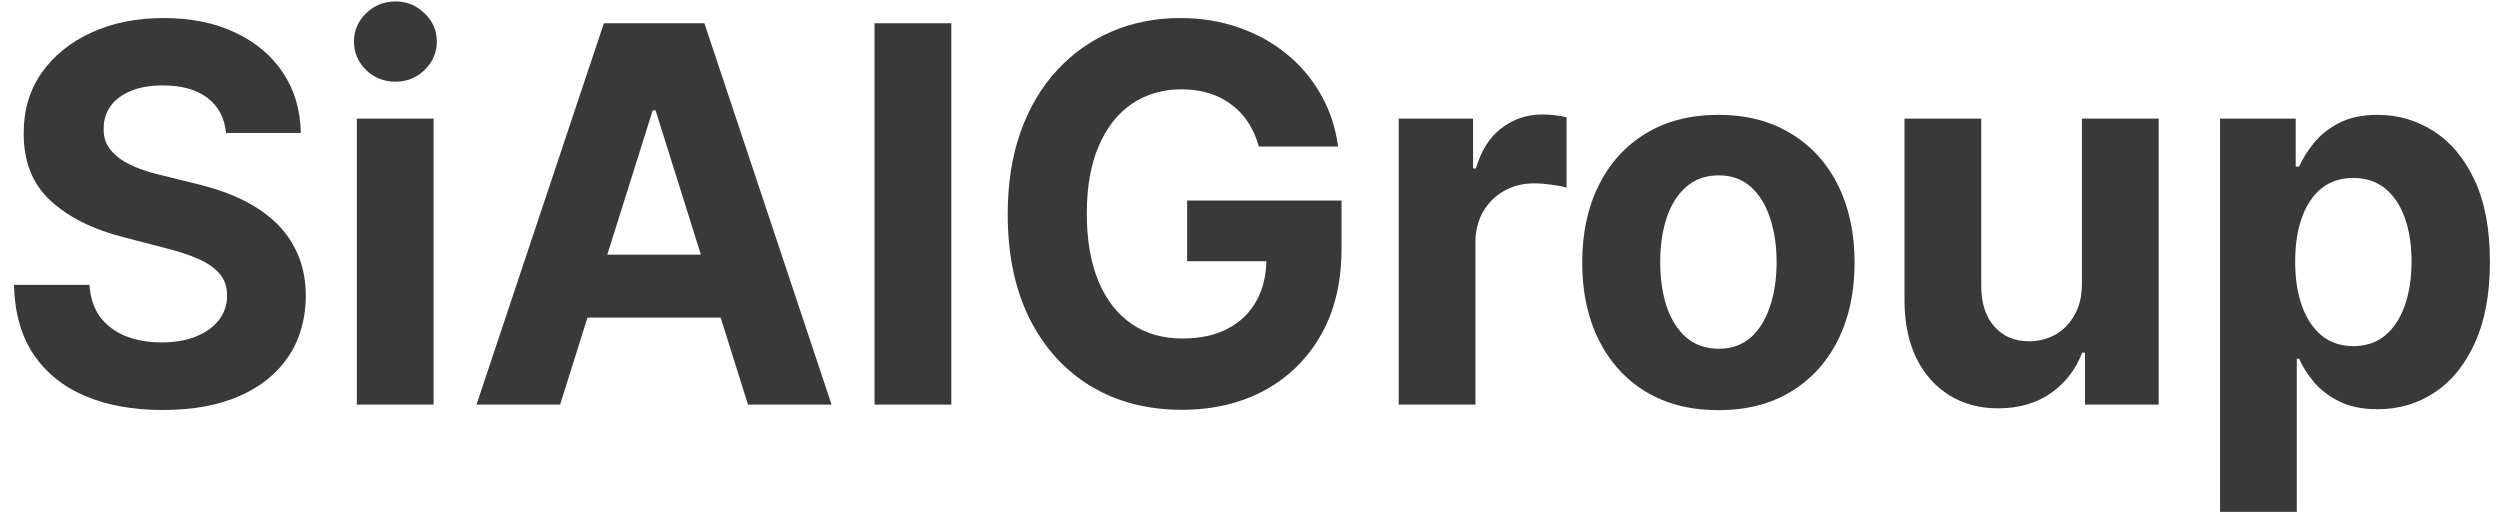 <svg width="118" height="25" viewBox="0 0 118 25" fill="none" xmlns="http://www.w3.org/2000/svg">
<path d="M104.786 24.159V5.597H108.358V7.864H108.519C108.678 7.501 108.907 7.132 109.208 6.757C109.514 6.376 109.911 6.06 110.398 5.808C110.891 5.55 111.504 5.421 112.235 5.421C113.187 5.421 114.066 5.679 114.871 6.194C115.676 6.704 116.319 7.475 116.801 8.506C117.283 9.531 117.524 10.817 117.524 12.364C117.524 13.87 117.288 15.142 116.818 16.179C116.353 17.21 115.718 17.992 114.913 18.525C114.114 19.053 113.218 19.316 112.226 19.316C111.524 19.316 110.925 19.196 110.432 18.956C109.945 18.716 109.545 18.414 109.233 18.051C108.922 17.682 108.684 17.31 108.519 16.935H108.409V24.159H104.786ZM108.332 12.347C108.332 13.149 108.44 13.85 108.655 14.447C108.871 15.045 109.182 15.511 109.591 15.845C109.999 16.173 110.495 16.337 111.079 16.337C111.668 16.337 112.167 16.17 112.575 15.836C112.983 15.496 113.292 15.027 113.502 14.43C113.717 13.826 113.825 13.132 113.825 12.347C113.825 11.567 113.72 10.882 113.51 10.29C113.301 9.698 112.992 9.235 112.584 8.901C112.175 8.567 111.674 8.4 111.079 8.4C110.489 8.4 109.99 8.562 109.582 8.884C109.18 9.206 108.871 9.663 108.655 10.255C108.44 10.847 108.332 11.544 108.332 12.347Z" fill="#393939"/>
<path d="M98.267 13.349V5.597H101.889V19.097H98.412V16.645H98.275C97.981 17.436 97.49 18.071 96.805 18.552C96.124 19.032 95.294 19.273 94.313 19.273C93.44 19.273 92.672 19.067 92.009 18.657C91.346 18.247 90.827 17.664 90.453 16.908C90.084 16.152 89.897 15.247 89.892 14.192V5.597H93.514V13.524C93.519 14.321 93.726 14.951 94.135 15.414C94.543 15.877 95.09 16.108 95.776 16.108C96.212 16.108 96.62 16.006 97 15.801C97.38 15.59 97.686 15.279 97.918 14.869C98.156 14.459 98.273 13.952 98.267 13.349Z" fill="#393939"/>
<path d="M81.108 19.36C79.787 19.36 78.645 19.07 77.681 18.49C76.724 17.904 75.984 17.09 75.462 16.047C74.941 14.998 74.68 13.782 74.68 12.399C74.68 11.005 74.941 9.786 75.462 8.743C75.984 7.694 76.724 6.88 77.681 6.3C78.645 5.714 79.787 5.421 81.108 5.421C82.429 5.421 83.568 5.714 84.526 6.3C85.49 6.88 86.233 7.694 86.754 8.743C87.276 9.786 87.536 11.005 87.536 12.399C87.536 13.782 87.276 14.998 86.754 16.047C86.233 17.09 85.49 17.904 84.526 18.49C83.568 19.07 82.429 19.36 81.108 19.36ZM81.125 16.46C81.726 16.46 82.228 16.284 82.63 15.933C83.033 15.575 83.336 15.089 83.54 14.474C83.75 13.858 83.855 13.158 83.855 12.373C83.855 11.588 83.75 10.888 83.54 10.273C83.336 9.657 83.033 9.171 82.63 8.813C82.228 8.456 81.726 8.277 81.125 8.277C80.519 8.277 80.008 8.456 79.595 8.813C79.186 9.171 78.877 9.657 78.668 10.273C78.464 10.888 78.362 11.588 78.362 12.373C78.362 13.158 78.464 13.858 78.668 14.474C78.877 15.089 79.186 15.575 79.595 15.933C80.008 16.284 80.519 16.46 81.125 16.46Z" fill="#393939"/>
<path d="M66.018 19.097V5.597H69.529V7.952H69.665C69.903 7.114 70.303 6.481 70.864 6.054C71.425 5.62 72.072 5.403 72.803 5.403C72.984 5.403 73.18 5.415 73.39 5.438C73.599 5.462 73.784 5.494 73.942 5.535V8.857C73.772 8.805 73.537 8.758 73.237 8.717C72.936 8.676 72.661 8.655 72.412 8.655C71.879 8.655 71.403 8.775 70.983 9.016C70.57 9.25 70.241 9.578 69.997 10C69.759 10.422 69.64 10.908 69.64 11.459V19.097H66.018Z" fill="#393939"/>
<path d="M59.417 6.915C59.298 6.487 59.131 6.109 58.915 5.781C58.7 5.447 58.436 5.166 58.125 4.938C57.819 4.703 57.467 4.524 57.07 4.401C56.679 4.278 56.245 4.217 55.769 4.217C54.879 4.217 54.097 4.445 53.422 4.902C52.754 5.359 52.232 6.024 51.858 6.897C51.484 7.765 51.297 8.825 51.297 10.079C51.297 11.333 51.481 12.399 51.849 13.278C52.218 14.157 52.739 14.828 53.414 15.291C54.089 15.748 54.885 15.977 55.803 15.977C56.637 15.977 57.348 15.824 57.938 15.52C58.533 15.209 58.986 14.773 59.298 14.21C59.615 13.648 59.774 12.982 59.774 12.215L60.522 12.329H56.033V9.464H63.32V11.731C63.32 13.313 62.997 14.673 62.35 15.81C61.704 16.94 60.814 17.814 59.681 18.429C58.547 19.038 57.249 19.343 55.786 19.343C54.154 19.343 52.72 18.971 51.484 18.227C50.248 17.477 49.284 16.413 48.593 15.036C47.907 13.653 47.564 12.013 47.564 10.114C47.564 8.655 47.768 7.354 48.176 6.212C48.59 5.063 49.168 4.091 49.911 3.294C50.653 2.497 51.518 1.891 52.504 1.475C53.49 1.059 54.559 0.851 55.71 0.851C56.696 0.851 57.614 1 58.465 1.299C59.315 1.592 60.069 2.008 60.727 2.547C61.39 3.086 61.931 3.728 62.35 4.472C62.77 5.21 63.039 6.024 63.158 6.915H59.417Z" fill="#393939"/>
<path d="M44.901 1.097V19.097H41.278V1.097H44.901Z" fill="#393939"/>
<path d="M26.437 19.097H22.491L28.503 1.097H33.247L39.25 19.097H35.305L30.943 5.21H30.807L26.437 19.097ZM26.19 12.021H35.509V14.992H26.19V12.021Z" fill="#393939"/>
<path d="M16.843 19.097V5.597H20.465V19.097H16.843ZM18.663 3.856C18.124 3.856 17.662 3.672 17.277 3.303C16.897 2.928 16.707 2.479 16.707 1.958C16.707 1.442 16.897 1 17.277 0.631C17.662 0.256 18.124 0.068 18.663 0.068C19.201 0.068 19.66 0.256 20.04 0.631C20.426 1 20.618 1.442 20.618 1.958C20.618 2.479 20.426 2.928 20.04 3.303C19.66 3.672 19.201 3.856 18.663 3.856Z" fill="#393939"/>
<path d="M10.668 6.273C10.6 5.564 10.308 5.014 9.792 4.621C9.276 4.229 8.576 4.032 7.692 4.032C7.091 4.032 6.584 4.12 6.17 4.296C5.756 4.466 5.439 4.703 5.217 5.008C5.002 5.312 4.894 5.658 4.894 6.045C4.883 6.367 4.948 6.648 5.09 6.889C5.237 7.129 5.439 7.337 5.694 7.513C5.949 7.683 6.243 7.832 6.578 7.961C6.912 8.084 7.27 8.189 7.649 8.277L9.214 8.664C9.973 8.84 10.671 9.074 11.306 9.367C11.94 9.66 12.49 10.021 12.955 10.448C13.42 10.876 13.78 11.38 14.035 11.96C14.296 12.54 14.429 13.205 14.435 13.955C14.429 15.057 14.157 16.012 13.618 16.82C13.085 17.623 12.315 18.247 11.306 18.692C10.302 19.132 9.092 19.352 7.675 19.352C6.269 19.352 5.045 19.129 4.002 18.684C2.964 18.238 2.154 17.579 1.57 16.706C0.992 15.827 0.688 14.74 0.66 13.445H4.223C4.262 14.049 4.43 14.553 4.724 14.957C5.025 15.355 5.424 15.657 5.923 15.862C6.428 16.061 6.997 16.161 7.632 16.161C8.256 16.161 8.797 16.067 9.256 15.88C9.721 15.692 10.081 15.432 10.336 15.098C10.591 14.764 10.719 14.38 10.719 13.946C10.719 13.542 10.603 13.202 10.37 12.927C10.143 12.651 9.809 12.417 9.367 12.224C8.93 12.03 8.395 11.854 7.76 11.696L5.864 11.204C4.396 10.835 3.236 10.258 2.386 9.473C1.536 8.688 1.113 7.63 1.119 6.3C1.113 5.21 1.394 4.258 1.961 3.443C2.533 2.629 3.318 1.993 4.316 1.536C5.314 1.079 6.448 0.851 7.717 0.851C9.01 0.851 10.138 1.079 11.101 1.536C12.071 1.993 12.825 2.629 13.363 3.443C13.902 4.258 14.18 5.201 14.197 6.273H10.668Z" fill="#393939"/>
</svg>
